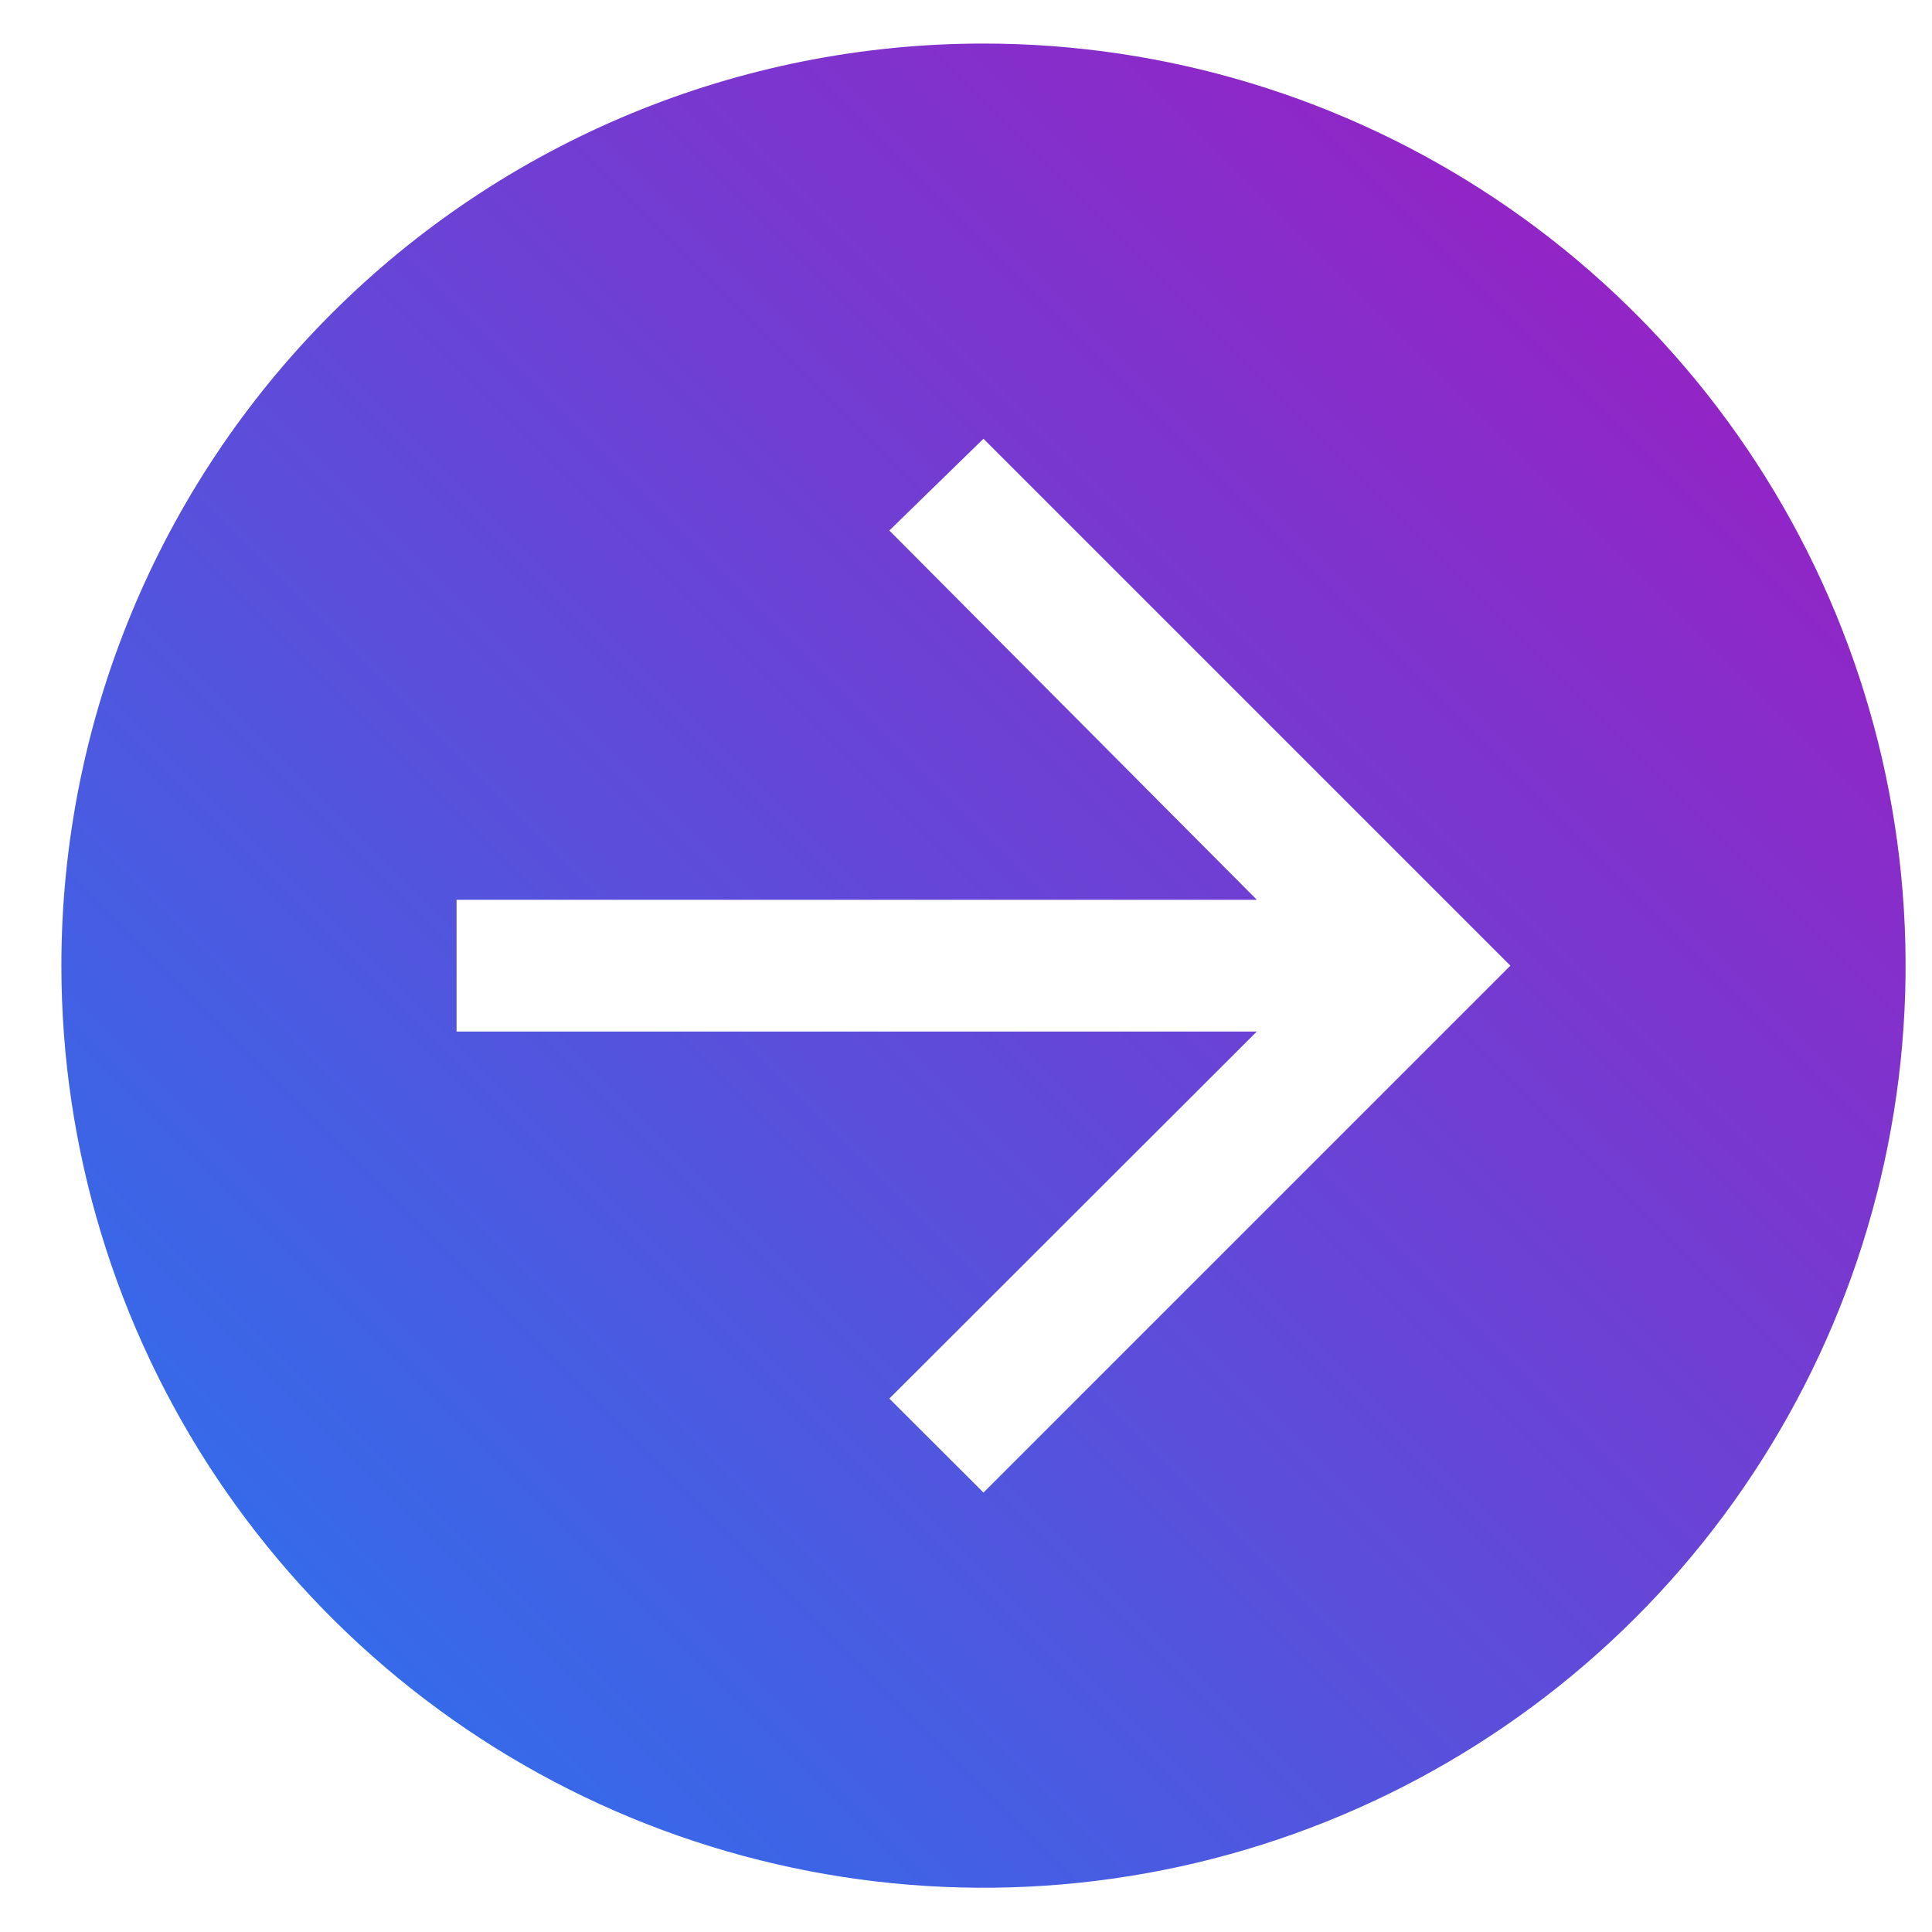 <svg width="22" height="22" viewBox="0 0 22 22" fill="none" xmlns="http://www.w3.org/2000/svg">
<path d="M0.699 10.996C0.699 13.073 1.315 15.103 2.469 16.83C3.623 18.556 5.262 19.902 7.181 20.697C9.1 21.491 11.211 21.7 13.248 21.294C15.284 20.889 17.155 19.889 18.624 18.421C20.092 16.952 21.092 15.081 21.497 13.044C21.903 11.008 21.695 8.897 20.9 6.978C20.105 5.059 18.759 3.419 17.033 2.266C15.306 1.112 13.276 0.496 11.199 0.496C8.414 0.496 5.744 1.602 3.775 3.571C1.805 5.541 0.699 8.211 0.699 10.996ZM5.199 10.246H14.312L10.127 6.041L11.199 4.996L17.199 10.996L11.199 16.996L10.127 15.926L14.312 11.746H5.199V10.246Z" fill="url(#paint0_linear_5404_3964)"/>
<defs>
<linearGradient id="paint0_linear_5404_3964" x1="24.534" y1="-2.339" x2="-4.761" y2="26.956" gradientUnits="userSpaceOnUse">
<stop stop-color="#B709B8"/>
<stop offset="1" stop-color="#0092FD"/>
</linearGradient>
</defs>
</svg>
